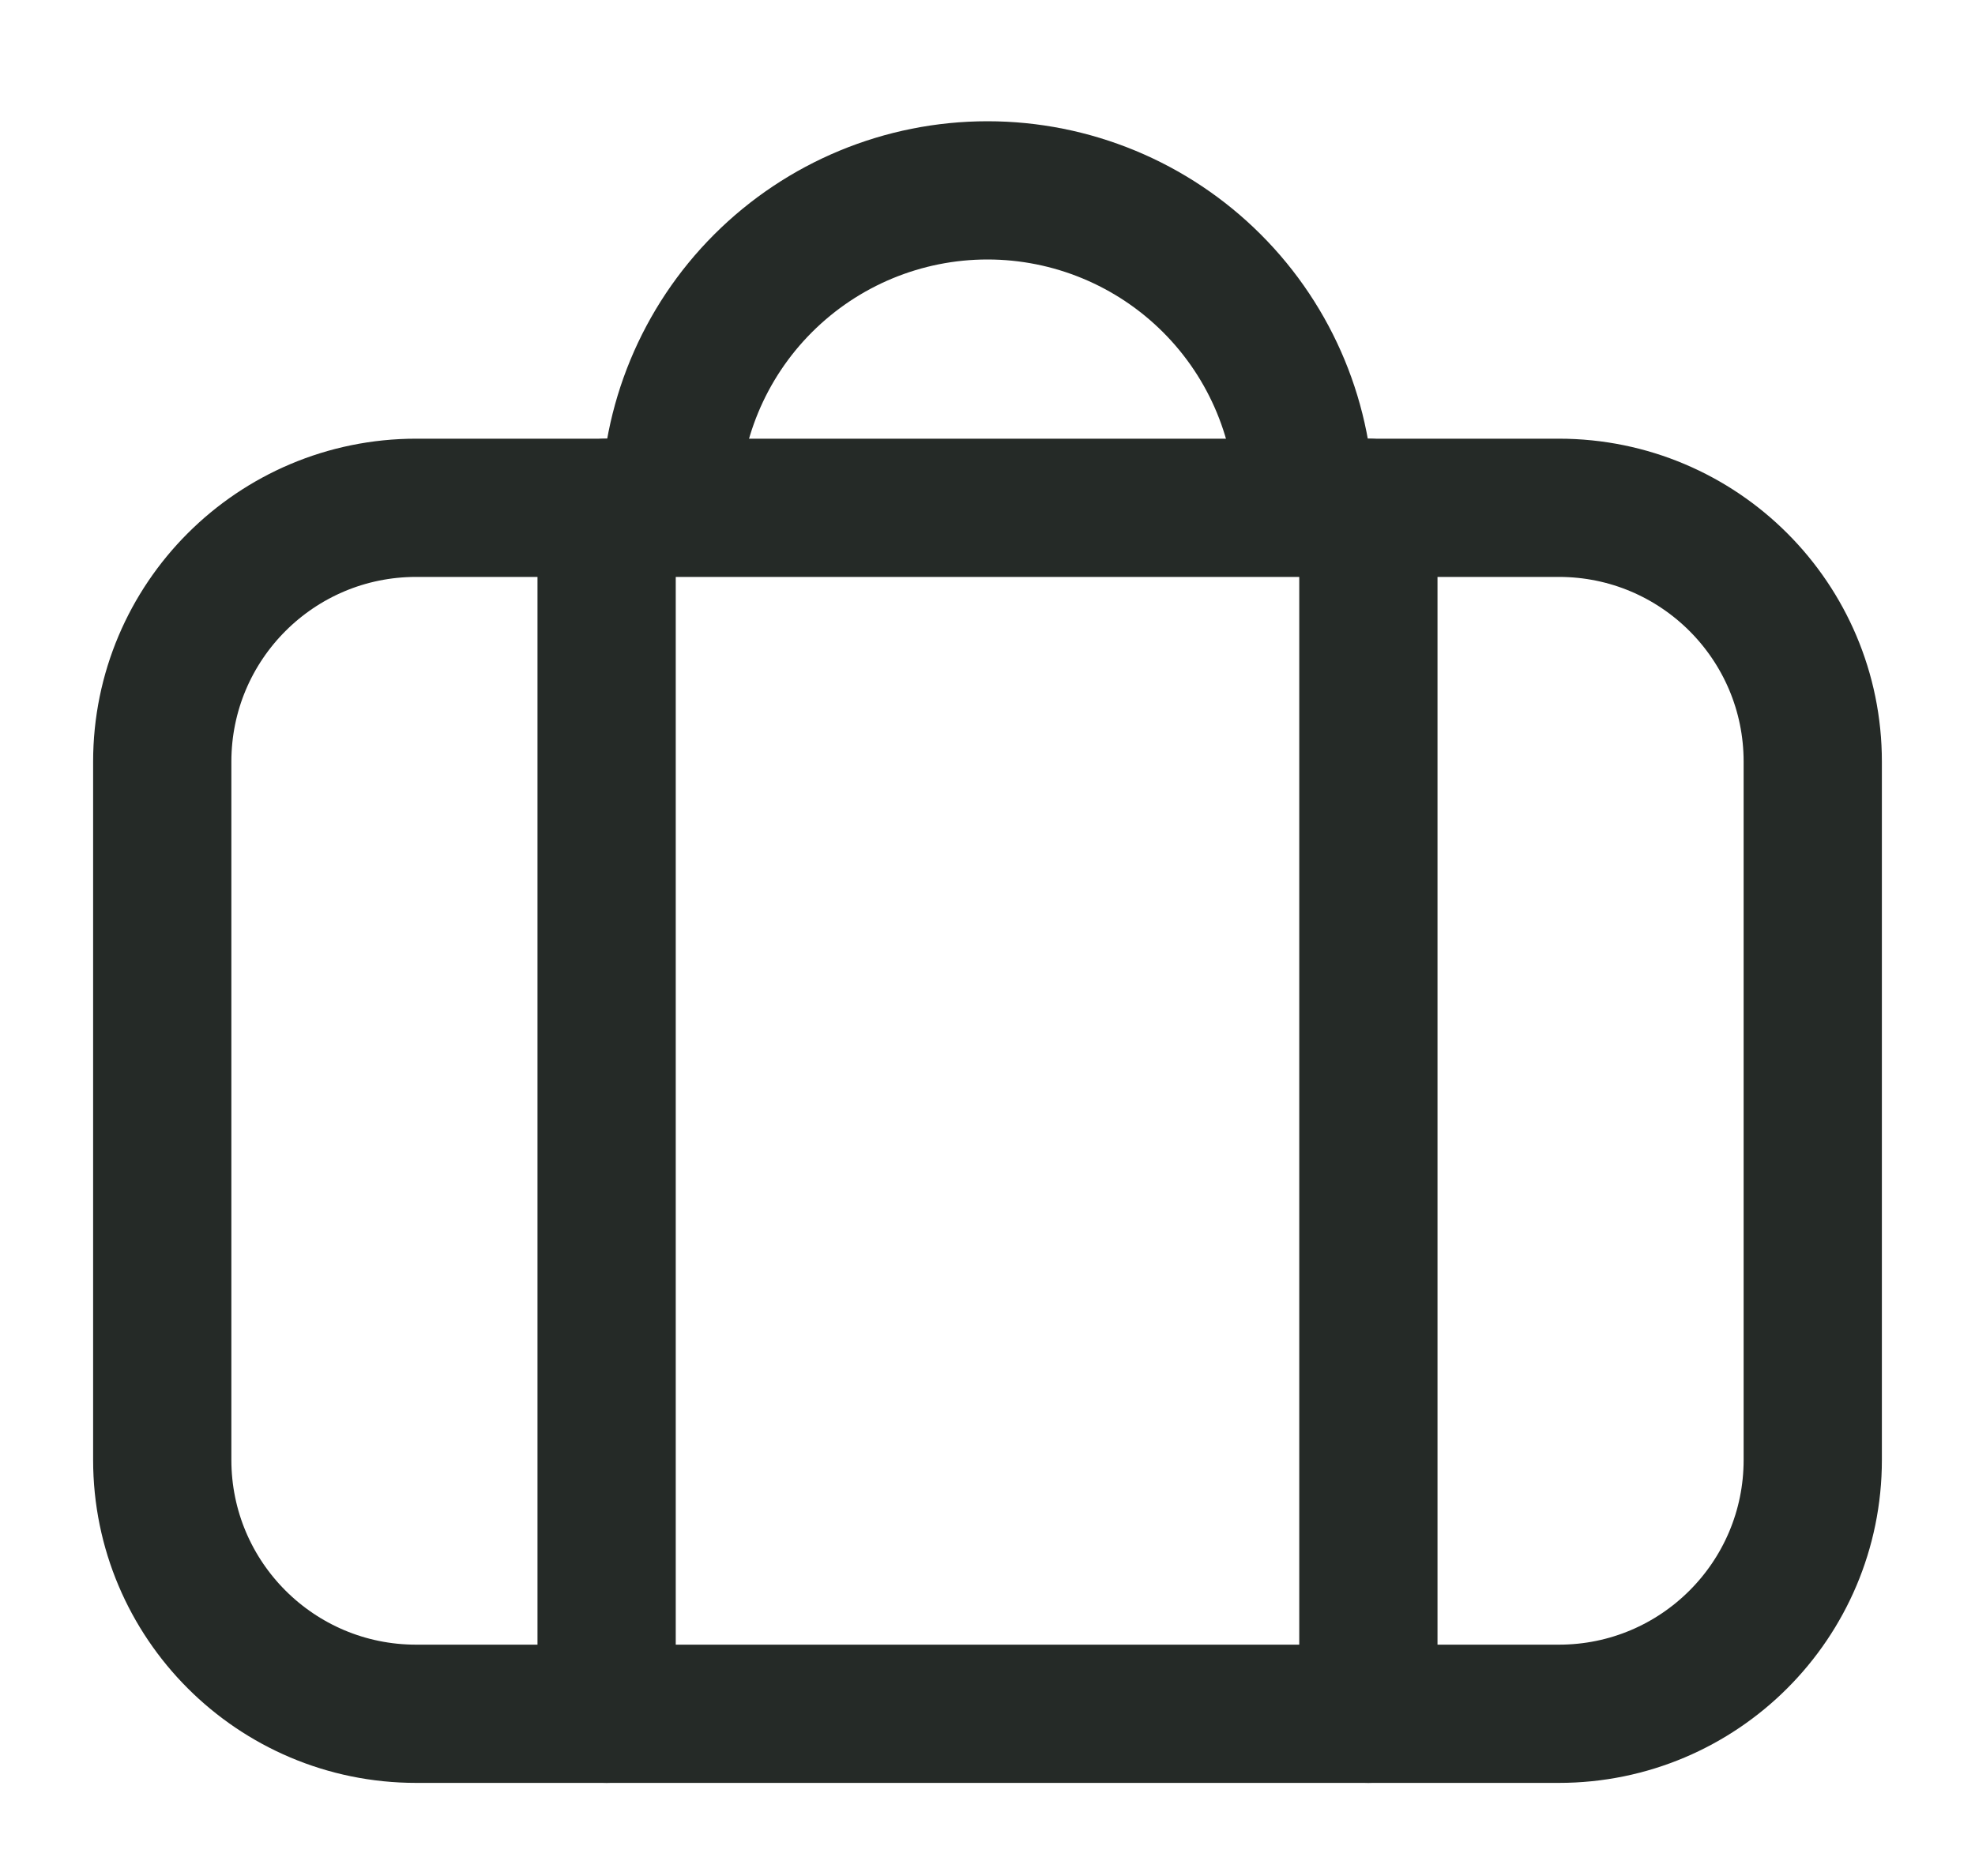 <svg width="20" height="19" viewBox="0 0 20 19" fill="none" xmlns="http://www.w3.org/2000/svg">
<path d="M15.786 5.143H4.214C2.794 5.143 1.643 6.294 1.643 7.714V14.786C1.643 16.206 2.794 17.357 4.214 17.357H15.786C17.206 17.357 18.357 16.206 18.357 14.786V7.714C18.357 6.294 17.206 5.143 15.786 5.143Z" stroke="#252A27" stroke-width="1.4" stroke-linecap="round" stroke-linejoin="round"/>
<path d="M6.143 17.357V5.143" stroke="#252A27" stroke-width="1.4" stroke-linecap="round" stroke-linejoin="round"/>
<path d="M13.857 17.357V5.143" stroke="#252A27" stroke-width="1.4" stroke-linecap="round" stroke-linejoin="round"/>
<path d="M6.786 5.143C6.786 4.29 7.124 3.473 7.727 2.87C8.33 2.267 9.147 1.928 10 1.928C10.852 1.928 11.67 2.267 12.273 2.87C12.876 3.473 13.214 4.29 13.214 5.143" stroke="#252A27" stroke-width="1.4" stroke-linecap="round" stroke-linejoin="round"/>
</svg>
